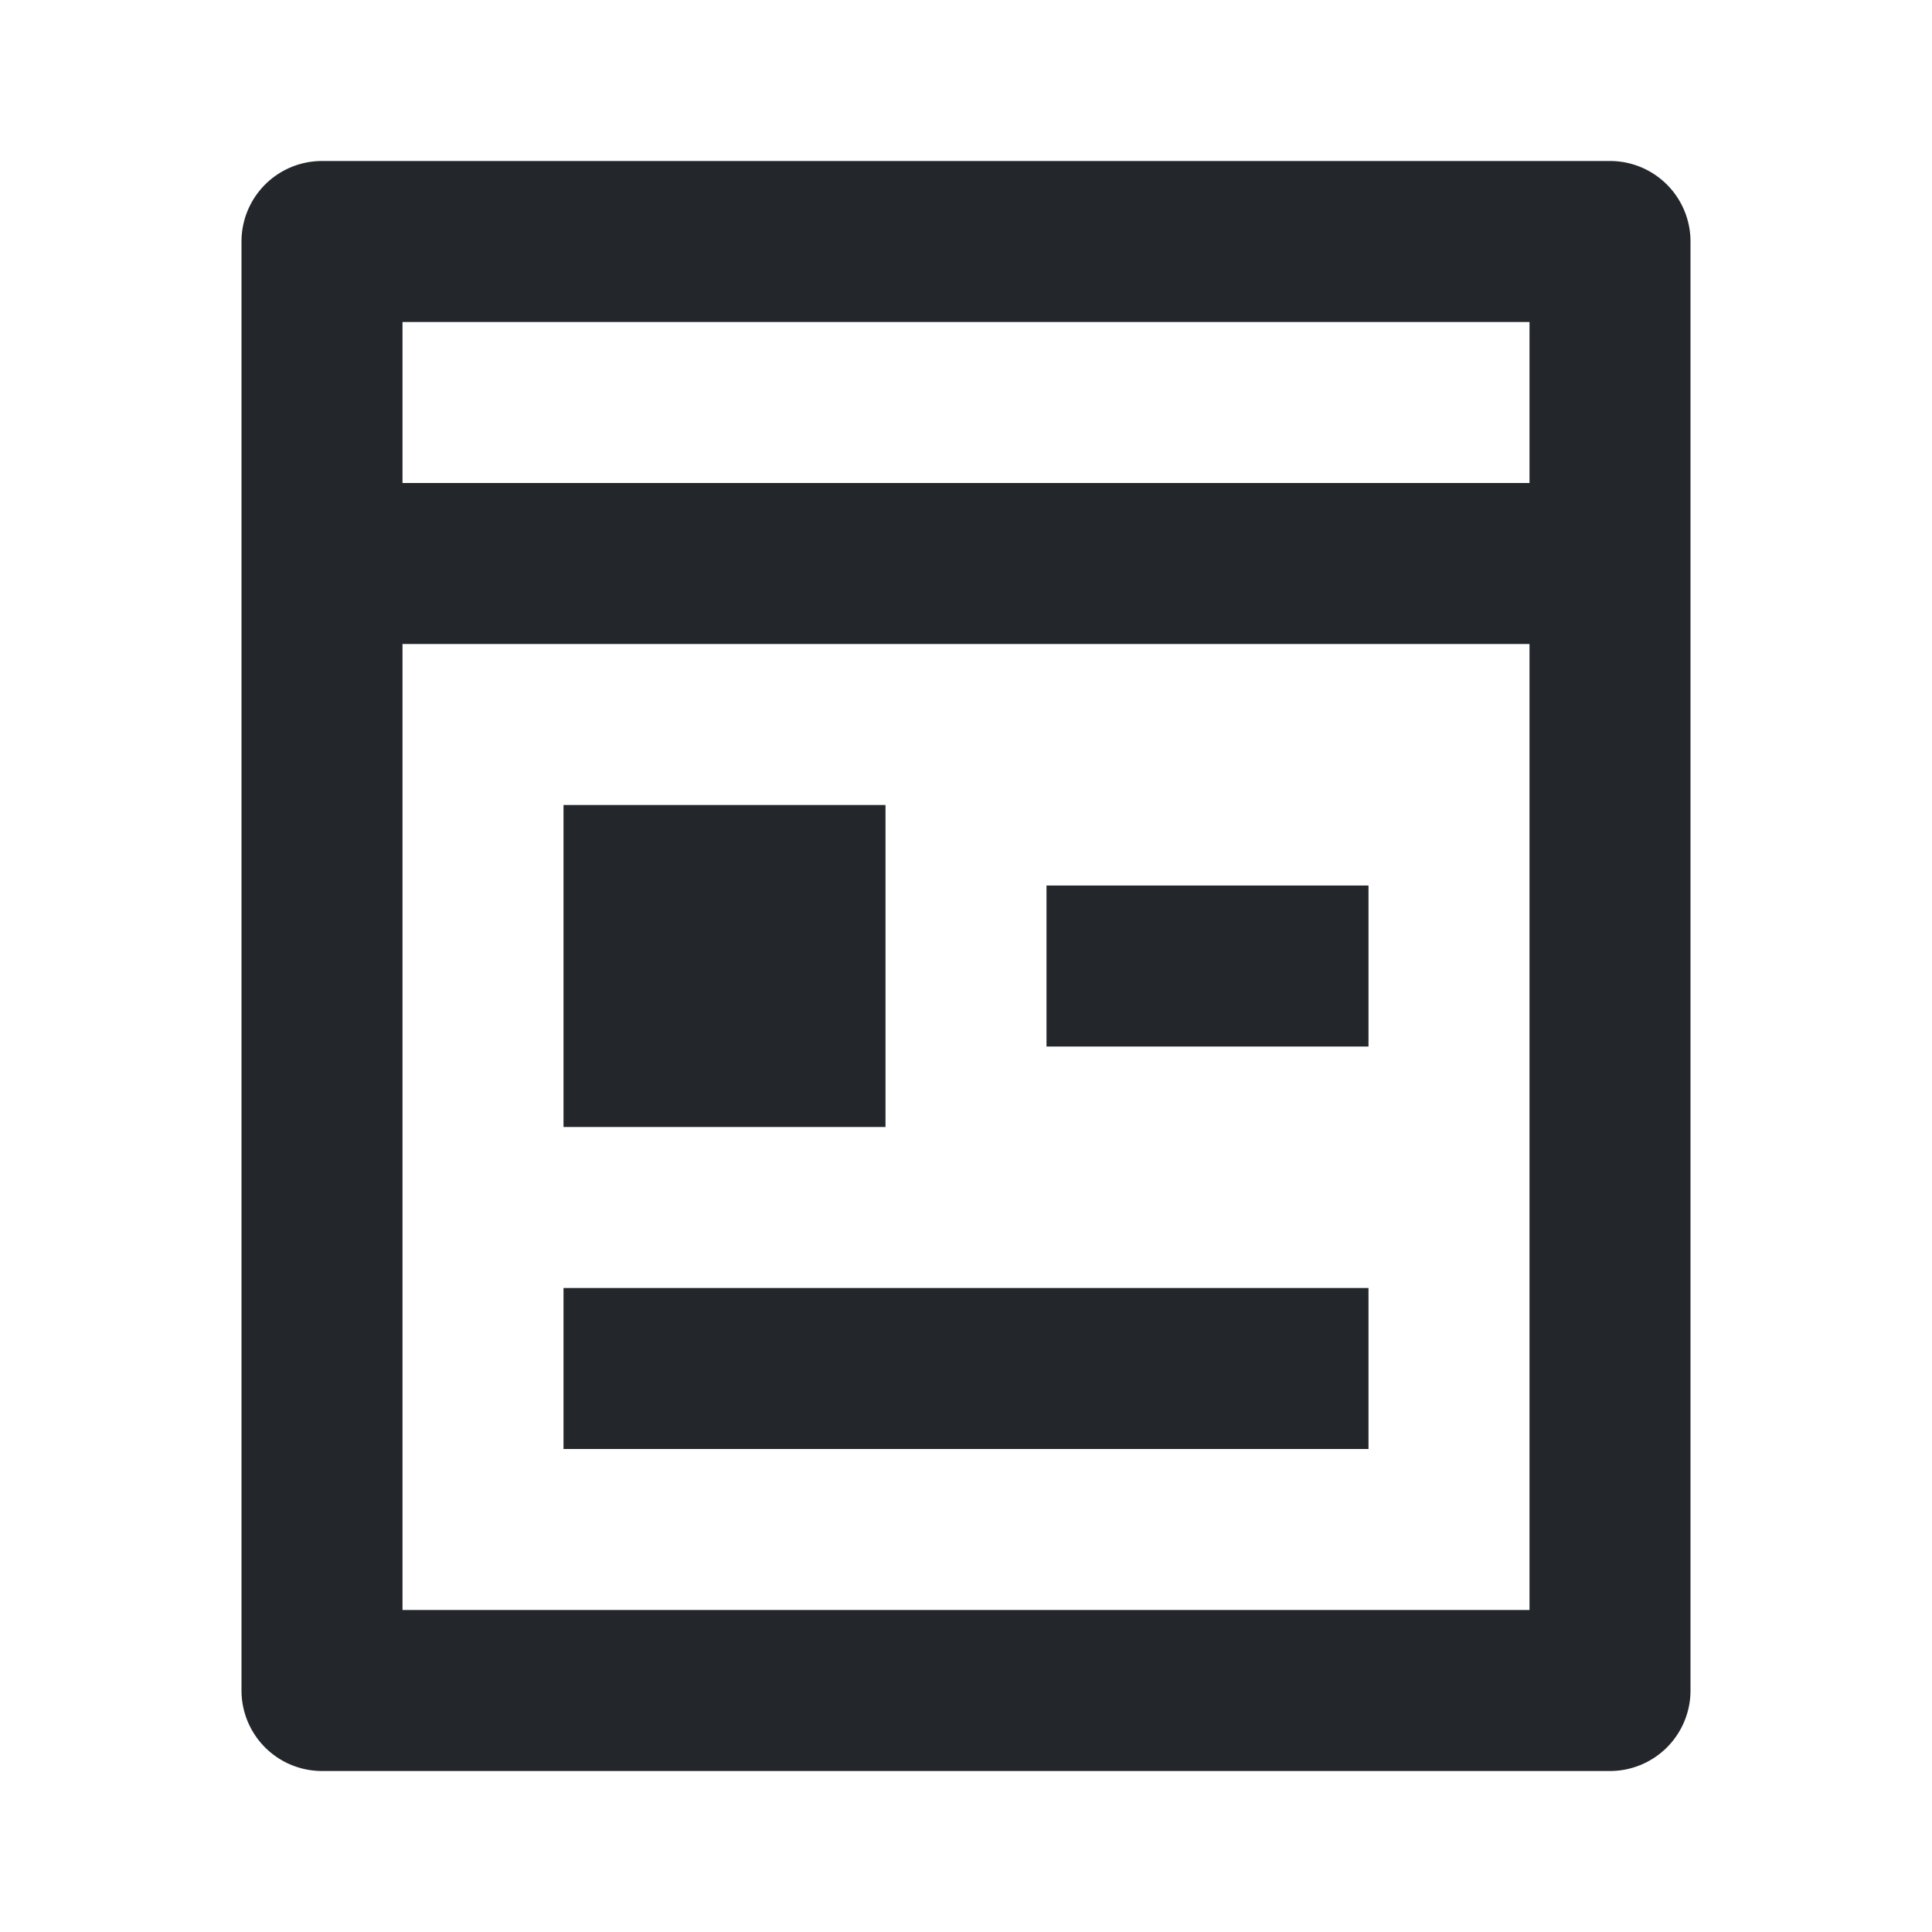 <svg xmlns="http://www.w3.org/2000/svg" width="24" height="24" viewBox="0 0 24 24"><defs><style>.a{fill:none;}.b{fill:#23272b;}</style></defs><path class="a" d="M0,0H24V24H0Z"/><path class="b" d="M5,8V20H19V8ZM5,6H19V4H5ZM20,22H4a1,1,0,0,1-1-1V3A1,1,0,0,1,4,2H20a1,1,0,0,1,1,1V21A1,1,0,0,1,20,22ZM7,10h4v4H7Zm0,6H17v2H7Zm6-5h4v2H13Z"/></svg>